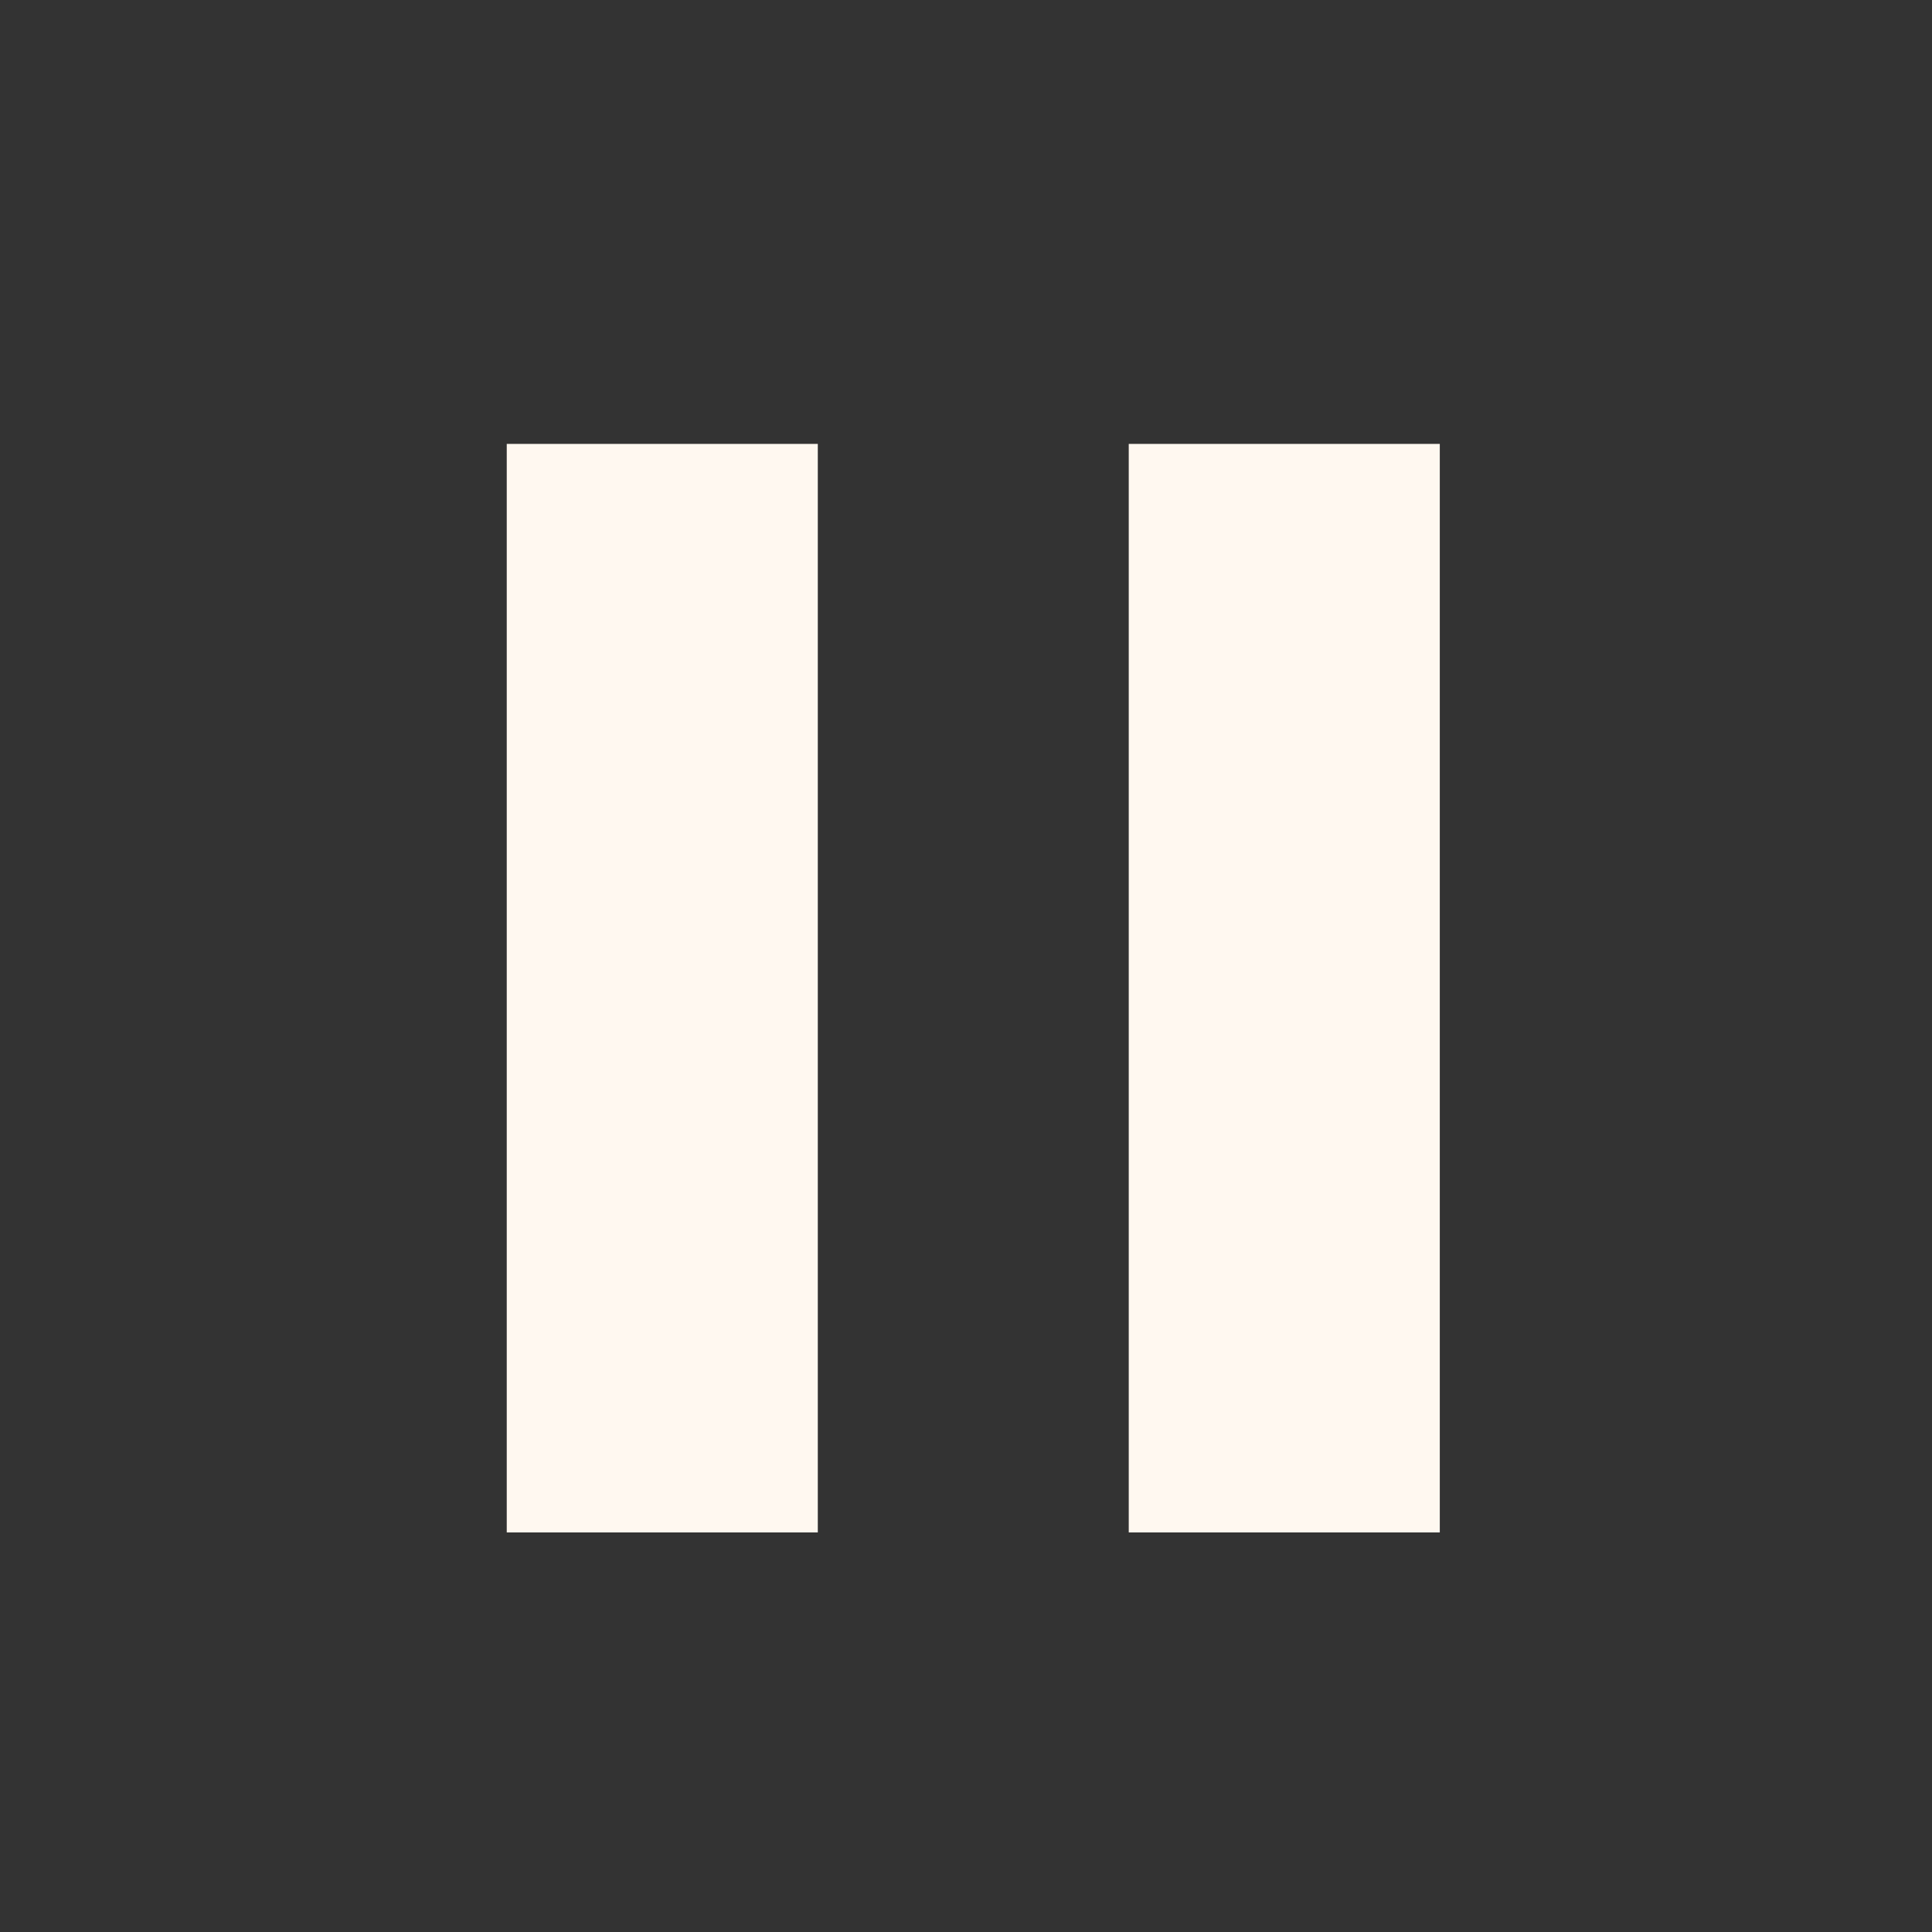 <svg width="17" height="17" viewBox="0 0 17 17" fill="none" xmlns="http://www.w3.org/2000/svg">
<rect x="0" y="0" width="17" height="17" fill="#333333" stroke="none"/>
<path d="M9.932 13.484V3.906H12.669V13.484H9.932ZM4.459 13.484V3.906H7.196V13.484H4.459Z" fill="#FFF8F0"/>
</svg>
